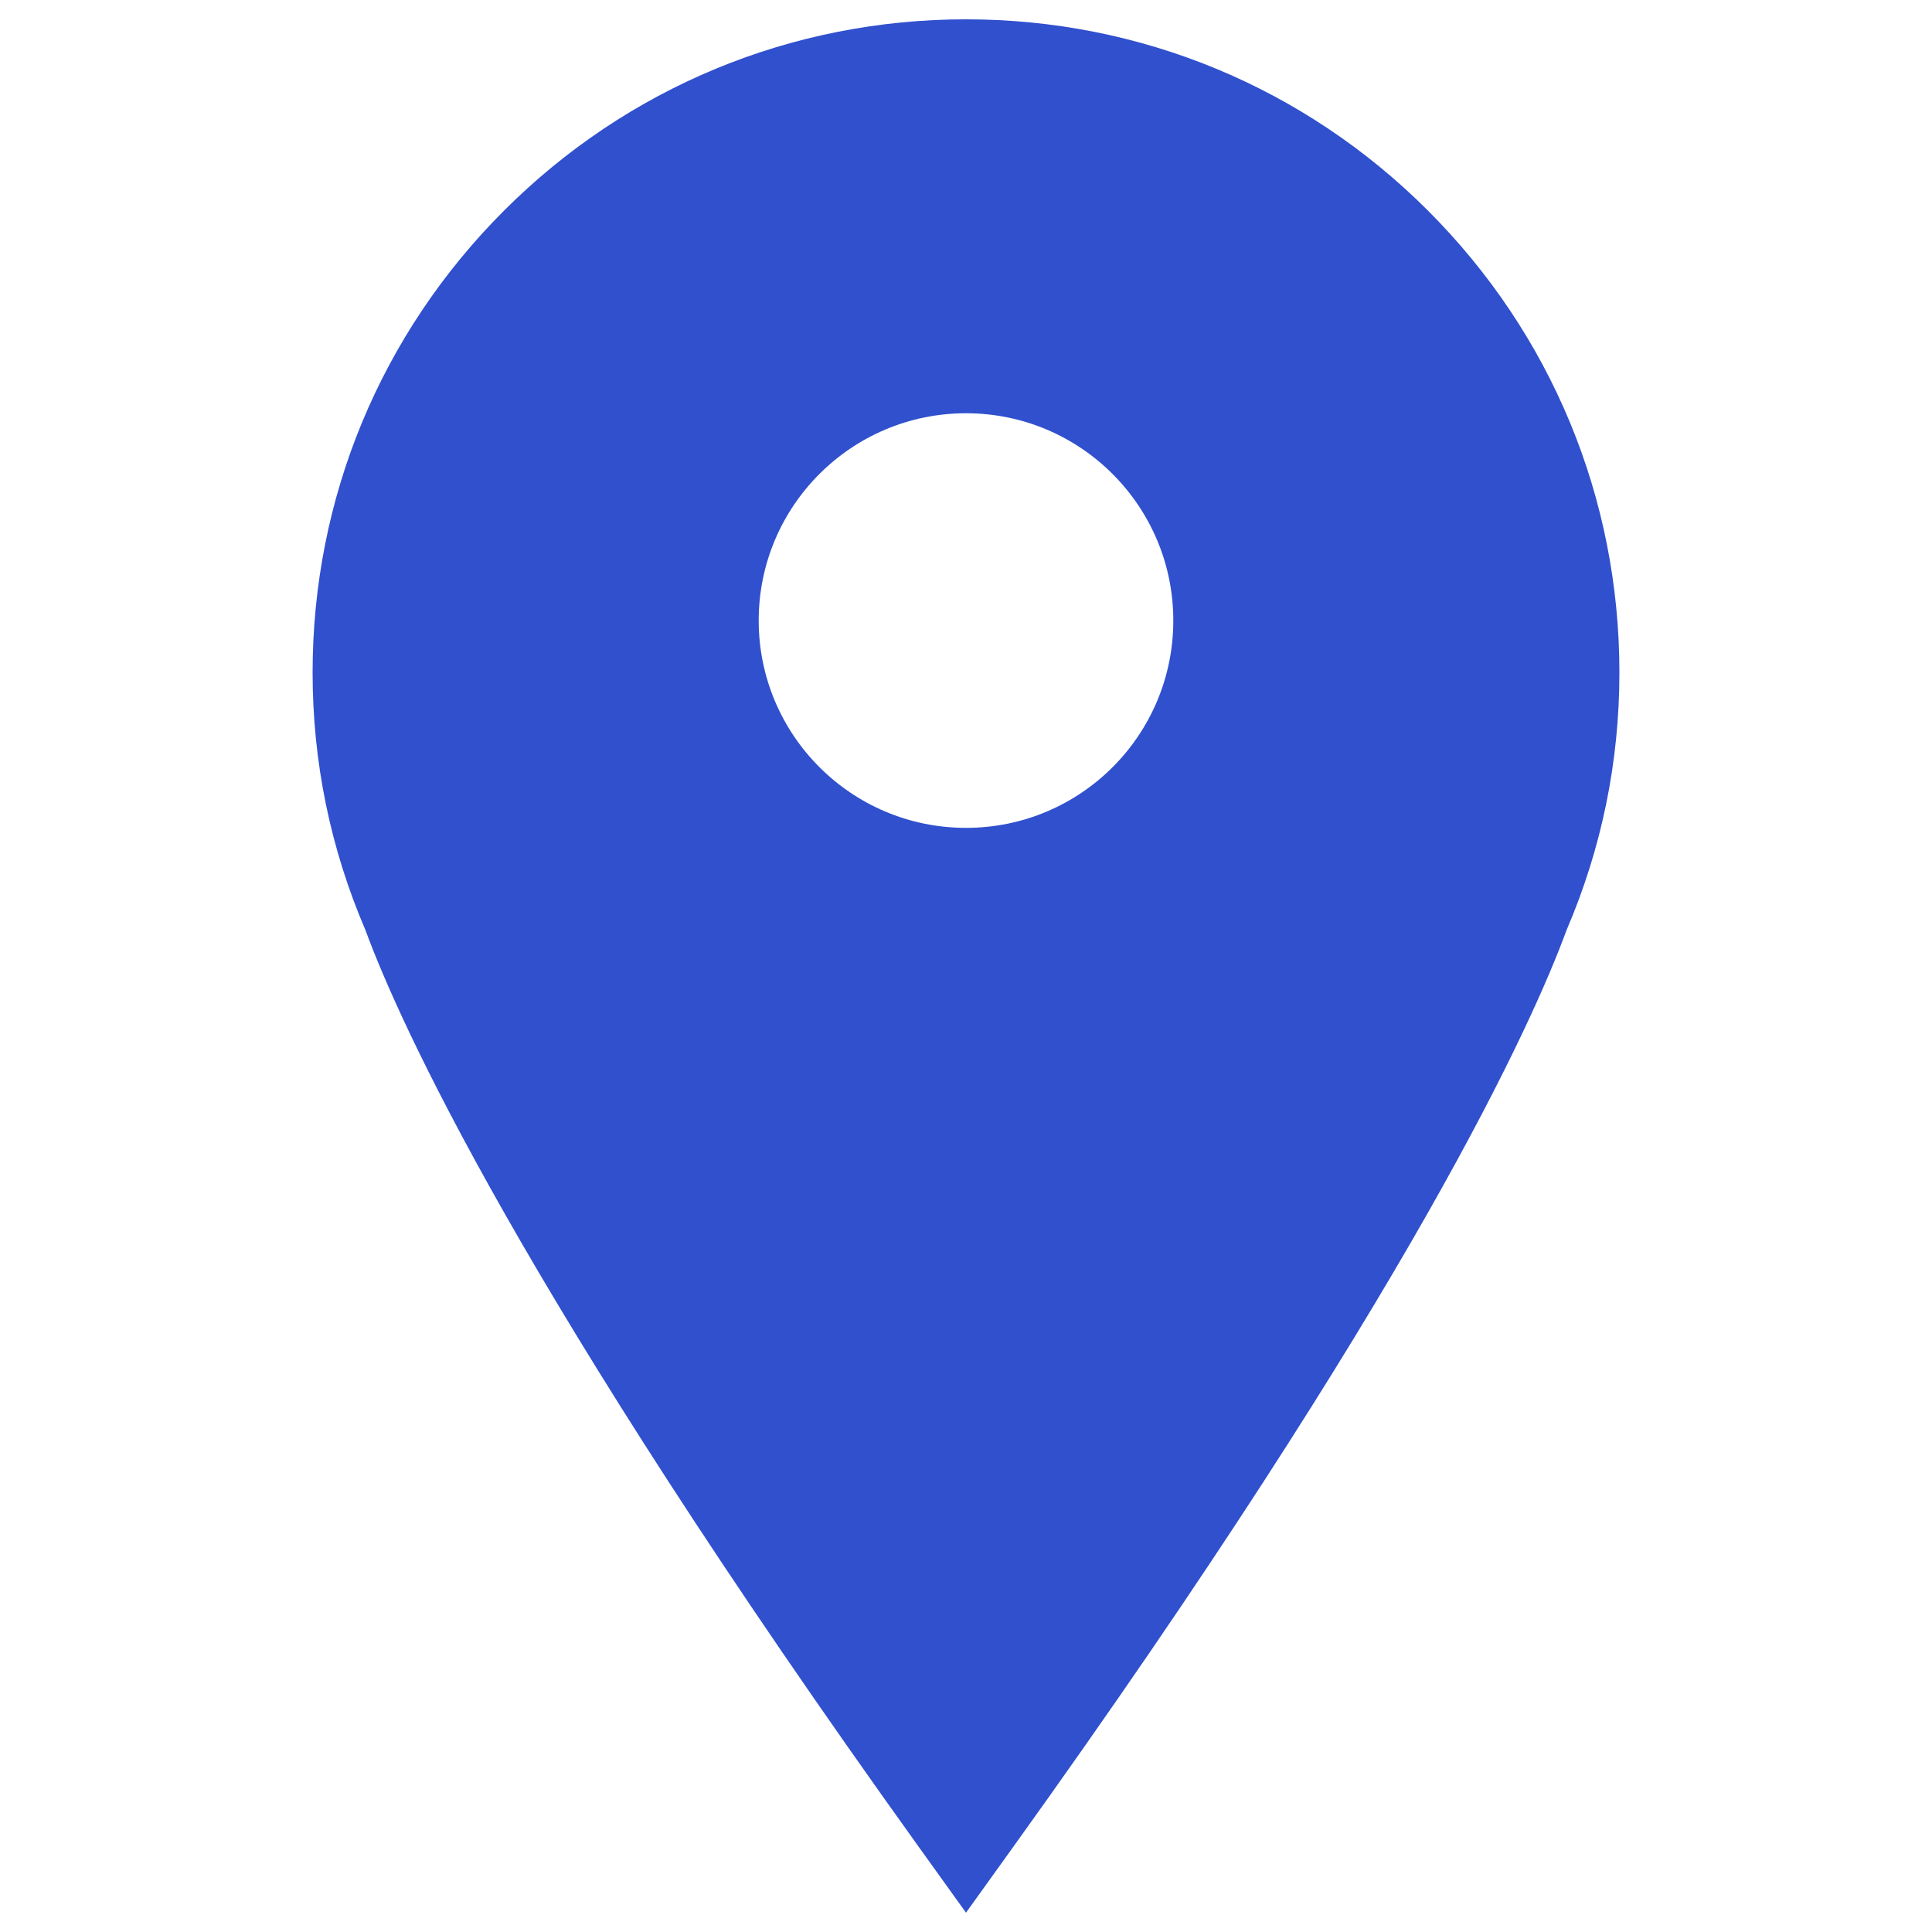 <?xml version="1.0" encoding="utf-8"?>
<!-- Svg Vector Icons : http://www.onlinewebfonts.com/icon -->
<!DOCTYPE svg PUBLIC "-//W3C//DTD SVG 1.1//EN" "http://www.w3.org/Graphics/SVG/1.1/DTD/svg11.dtd">
<svg version="1.1" xmlns="http://www.w3.org/2000/svg" xmlns:xlink="http://www.w3.org/1999/xlink" x="0px" y="0px" viewBox="0 0 1000 1000" enable-background="new 0 0 1000 1000" xml:space="preserve">
<g><path d="M739.1,109C675.3,45.2,590.3,10,500,10c-90.3,0-175.3,35.2-239.1,99c-63.9,63.9-99.1,148.8-99.1,239.1c0,46.2,9.2,91,27.3,133.2c17.4,47.3,79.9,186.9,286.7,475L500,990l24.2-33.7c206.9-288.1,269.3-427.6,286.7-475c18.1-42.2,27.3-87,27.3-133.2C838.2,257.8,803,172.9,739.1,109z M500,428.5c-59.3,0-107.3-48.1-107.3-107.3c0-59.3,48.1-107.3,107.3-107.3c59.3,0,107.3,48.1,107.3,107.3C607.3,380.5,559.3,428.5,500,428.5z"  style="fill:#3050ced9;"/></g>
</svg>